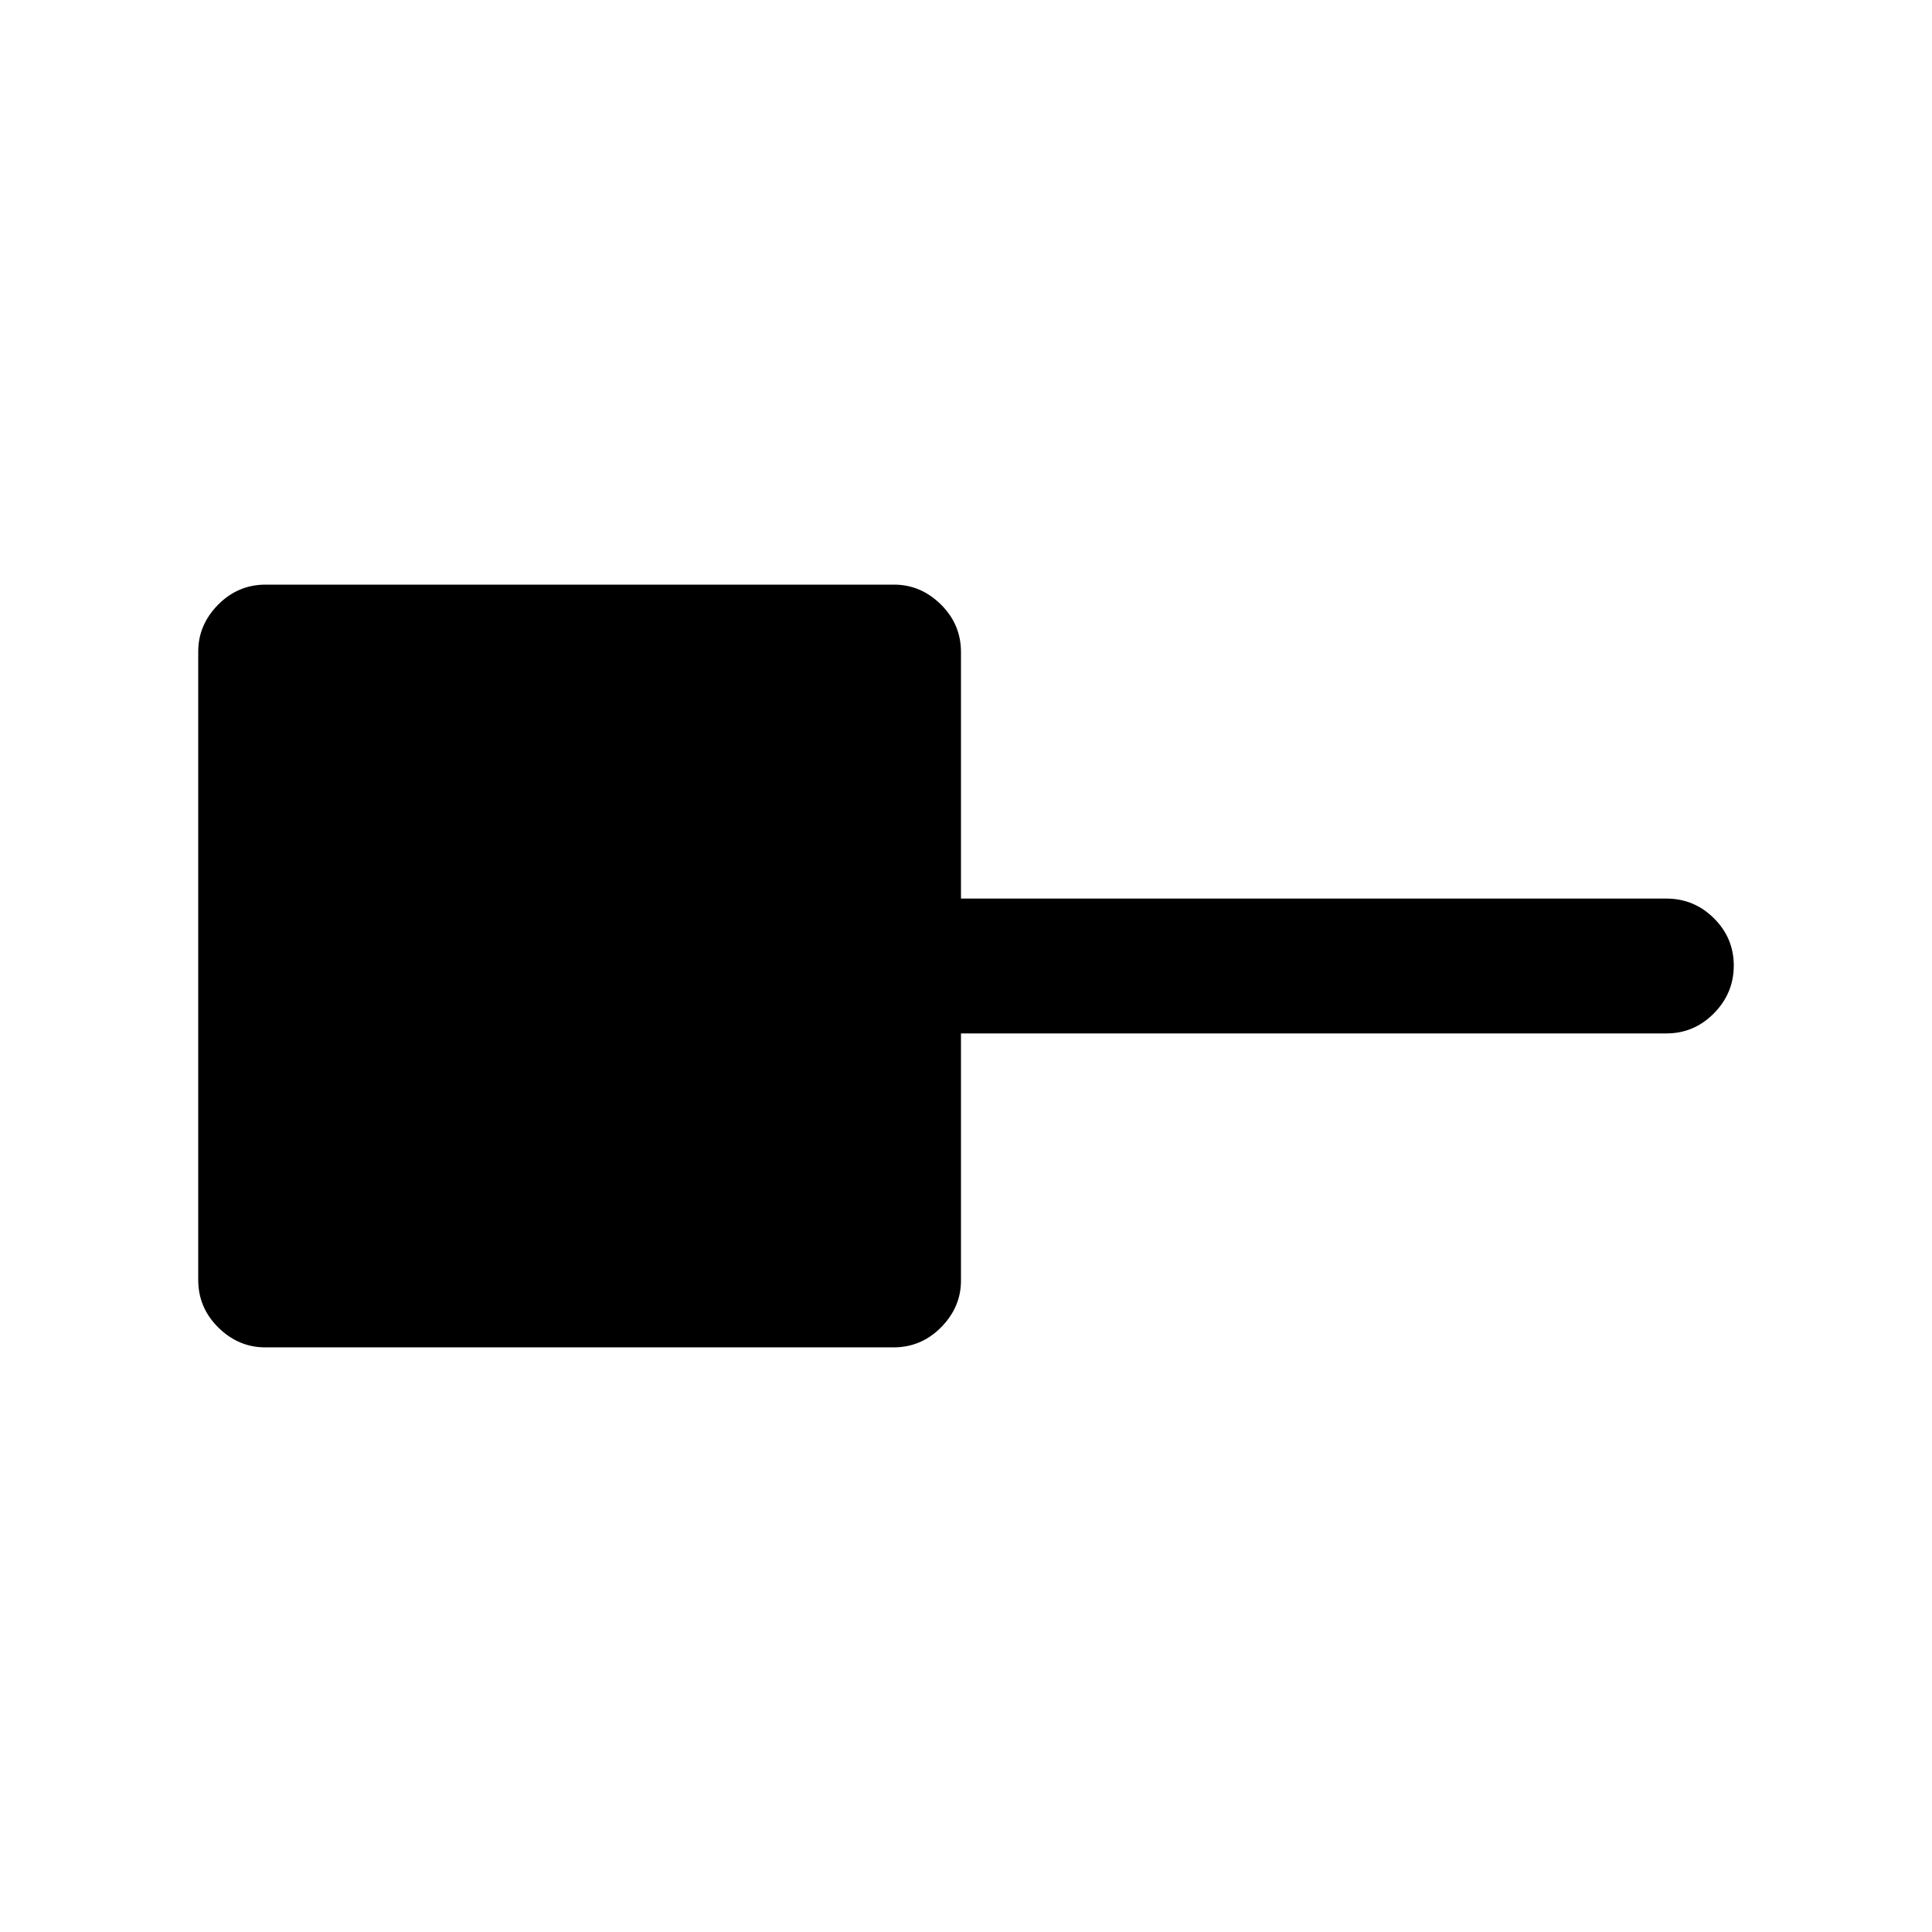 <svg xmlns="http://www.w3.org/2000/svg" height="20" viewBox="0 -960 960 960" width="20"><path d="M131.75-290.5q-13.25 0-23.25-9.85T98.5-324v-312.25q0-13.25 9.85-23.25t23.65-10h312.25q13.25 0 23.25 9.85t10 23.65v122.5H828q13.8 0 23.65 9.79 9.85 9.79 9.85 23.5t-9.85 23.71q-9.85 10-23.65 10H477.5v122.88q0 13.12-9.85 23.12-9.85 10-23.65 10H131.75Z"/></svg>